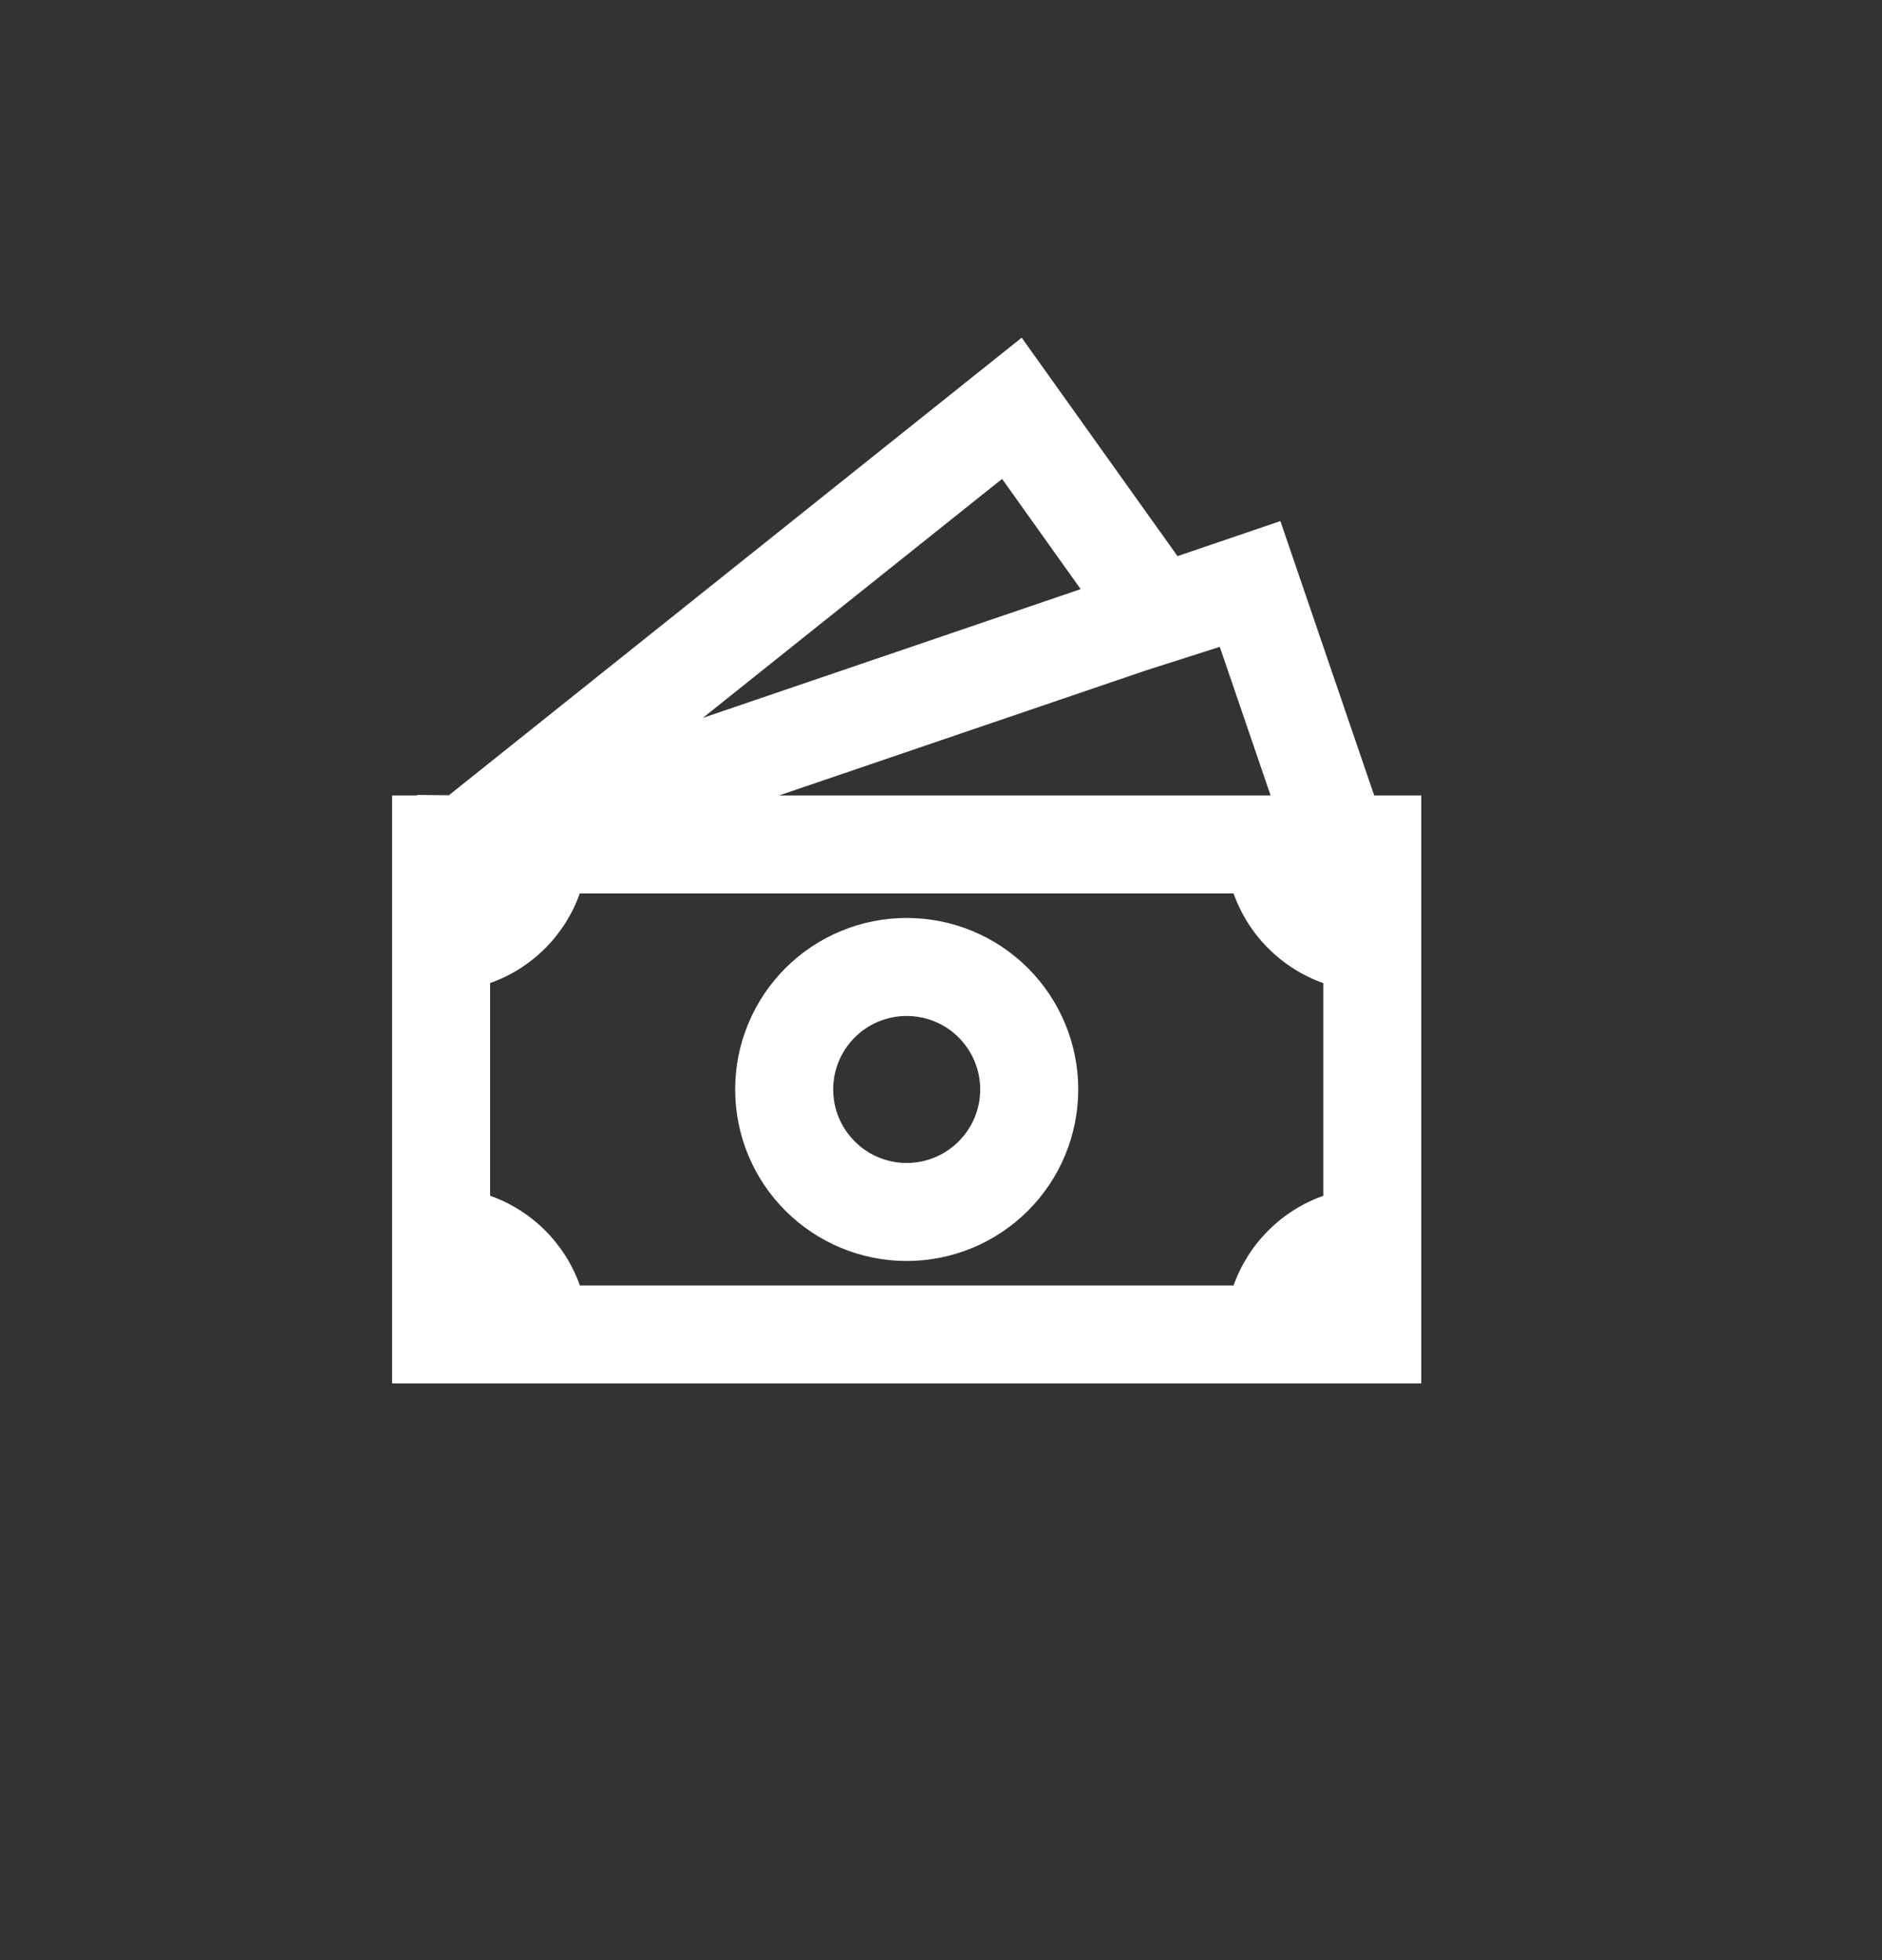 <svg width="24" height="25" viewBox="0 0 24 25" fill="none" xmlns="http://www.w3.org/2000/svg">
<rect x="0" y="0" width="24" height="25" fill="#333333" stroke="none"/>
<path d="M11.562 11.708C10.982 11.708 10.426 11.938 10.016 12.348C9.605 12.759 9.375 13.315 9.375 13.895C9.375 14.475 9.605 15.032 10.016 15.442C10.426 15.852 10.982 16.083 11.562 16.083C12.143 16.083 12.699 15.852 13.109 15.442C13.52 15.032 13.75 14.475 13.75 13.895C13.75 13.315 13.52 12.759 13.109 12.348C12.699 11.938 12.143 11.708 11.562 11.708ZM10.625 13.895C10.625 13.647 10.724 13.408 10.9 13.232C11.075 13.056 11.314 12.958 11.562 12.958C11.811 12.958 12.05 13.056 12.225 13.232C12.401 13.408 12.5 13.647 12.5 13.895C12.5 14.144 12.401 14.382 12.225 14.558C12.05 14.734 11.811 14.833 11.562 14.833C11.314 14.833 11.075 14.734 10.9 14.558C10.724 14.382 10.625 14.144 10.625 13.895Z" fill="white"/>
<path d="M15.016 7.093L13.029 4.307L5.724 10.143L5.319 10.139V10.145H5V17.645H18.125V10.145H17.524L16.328 6.646L15.016 7.093ZM16.203 10.145H9.936L14.604 8.554L15.555 8.25L16.203 10.145ZM13.781 7.514L8.963 9.156L12.779 6.108L13.781 7.514ZM6.25 15.251V12.538C6.514 12.445 6.753 12.294 6.951 12.096C7.149 11.898 7.3 11.659 7.394 11.395H15.731C15.825 11.659 15.976 11.899 16.174 12.096C16.372 12.294 16.611 12.445 16.875 12.539V15.252C16.611 15.345 16.372 15.496 16.174 15.694C15.976 15.892 15.825 16.131 15.731 16.395H7.395C7.301 16.131 7.15 15.892 6.952 15.694C6.754 15.496 6.514 15.344 6.25 15.251Z" fill="white"/>
</svg>
